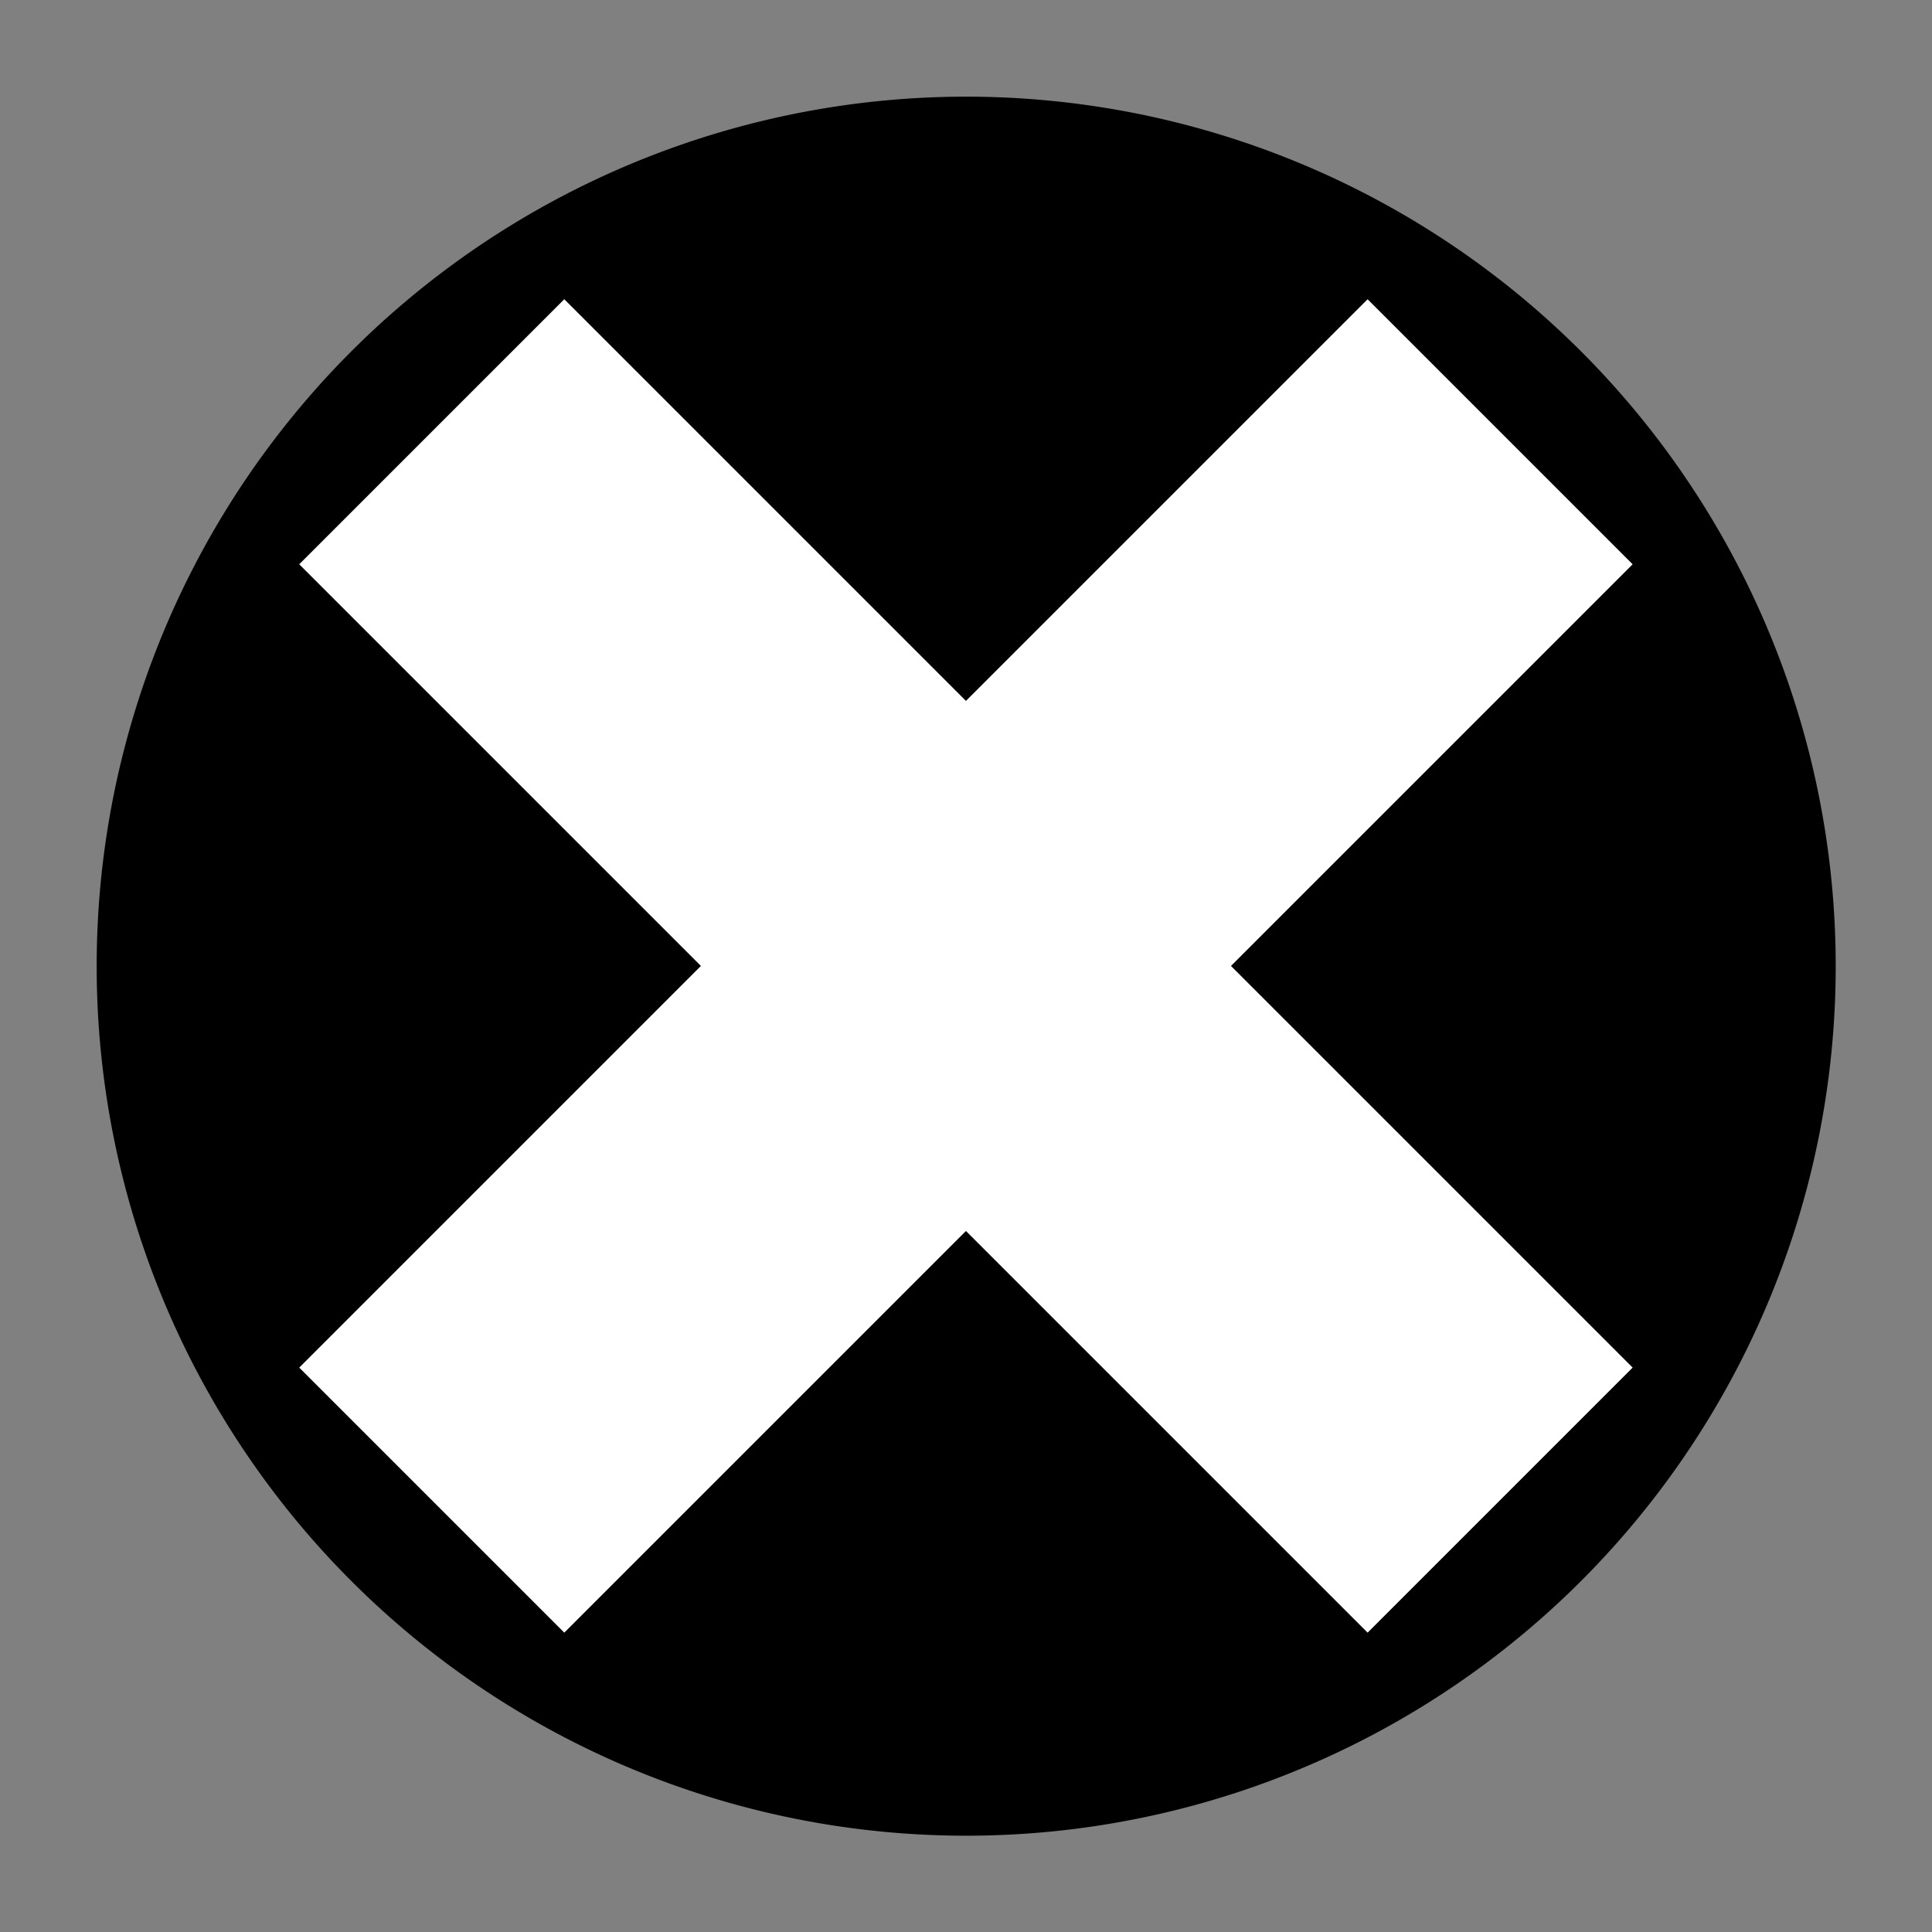 <?xml version="1.0" encoding="UTF-8" standalone="no"?>
<!-- Created with Inkscape (http://www.inkscape.org/) -->

<svg
   xmlns:dc="http://purl.org/dc/elements/1.1/"
   xmlns:cc="http://creativecommons.org/ns#"
   xmlns:rdf="http://www.w3.org/1999/02/22-rdf-syntax-ns#"
   xmlns:svg="http://www.w3.org/2000/svg"
   xmlns="http://www.w3.org/2000/svg"
   xmlns:sodipodi="http://sodipodi.sourceforge.net/DTD/sodipodi-0.dtd"
   xmlns:inkscape="http://www.inkscape.org/namespaces/inkscape"
   width="100"
   height="100"
   id="svg3803"
   version="1.1"
   inkscape:version="0.48.4 r9939"
   sodipodi:docname="btn_delete_pressed.svg">
  <rect width="100%" height="100%" fill="#808080" stroke="none"/>
  <defs
     id="defs3805" />
  <sodipodi:namedview
     id="base"
     pagecolor="#ffffff"
     bordercolor="#666666"
     borderopacity="1.0"
     inkscape:pageopacity="0.0"
     inkscape:pageshadow="2"
     inkscape:zoom="1.9056528"
     inkscape:cx="9.8566775"
     inkscape:cy="64.726526"
     inkscape:document-units="px"
     inkscape:current-layer="layer1"
     showgrid="false"
     inkscape:window-width="1024"
     inkscape:window-height="1256"
     inkscape:window-x="0"
     inkscape:window-y="24"
     inkscape:window-maximized="1" />
  <g
     inkscape:label="Layer 1"
     inkscape:groupmode="layer"
     id="layer1"
     transform="translate(0,-952.362)">
    <path
       sodipodi:type="arc"
       style="fill:#000000;fill-opacity:1;fill-rule:nonzero;stroke:#000000;stroke-width:0.2;stroke-linecap:round;stroke-linejoin:round;stroke-miterlimit:4;stroke-opacity:1;stroke-dasharray:none;stroke-dashoffset:0"
       id="path4323"
       sodipodi:cx="29.684601"
       sodipodi:cy="28.014843"
       sodipodi:rx="20.037106"
       sodipodi:ry="20.037106"
       d="m 49.722,28.015 a 20.037,20.037 0 1 1 -40.074,0 20.037,20.037 0 1 1 40.074,0 z"
       transform="matrix(2.235,0,0,2.235,-16.336,939.758)" />
    <path
       style="fill:#ffffff;stroke:#000000;stroke-width:0.289;stroke-linecap:butt;stroke-linejoin:miter;stroke-opacity:1;fill-opacity:1;stroke-miterlimit:4;stroke-dasharray:none"
       d="M 0,20 20,0 50,30 80,0 100,20 70,50 100,80 80,100 50,70 20,100 0,80 30,50 z"
       id="path4319"
       inkscape:connector-curvature="0"
       transform="matrix(0.693,0,0,0.693,15.347,967.709)"
       sodipodi:nodetypes="ccccccccccccc" />
  </g>
</svg>
